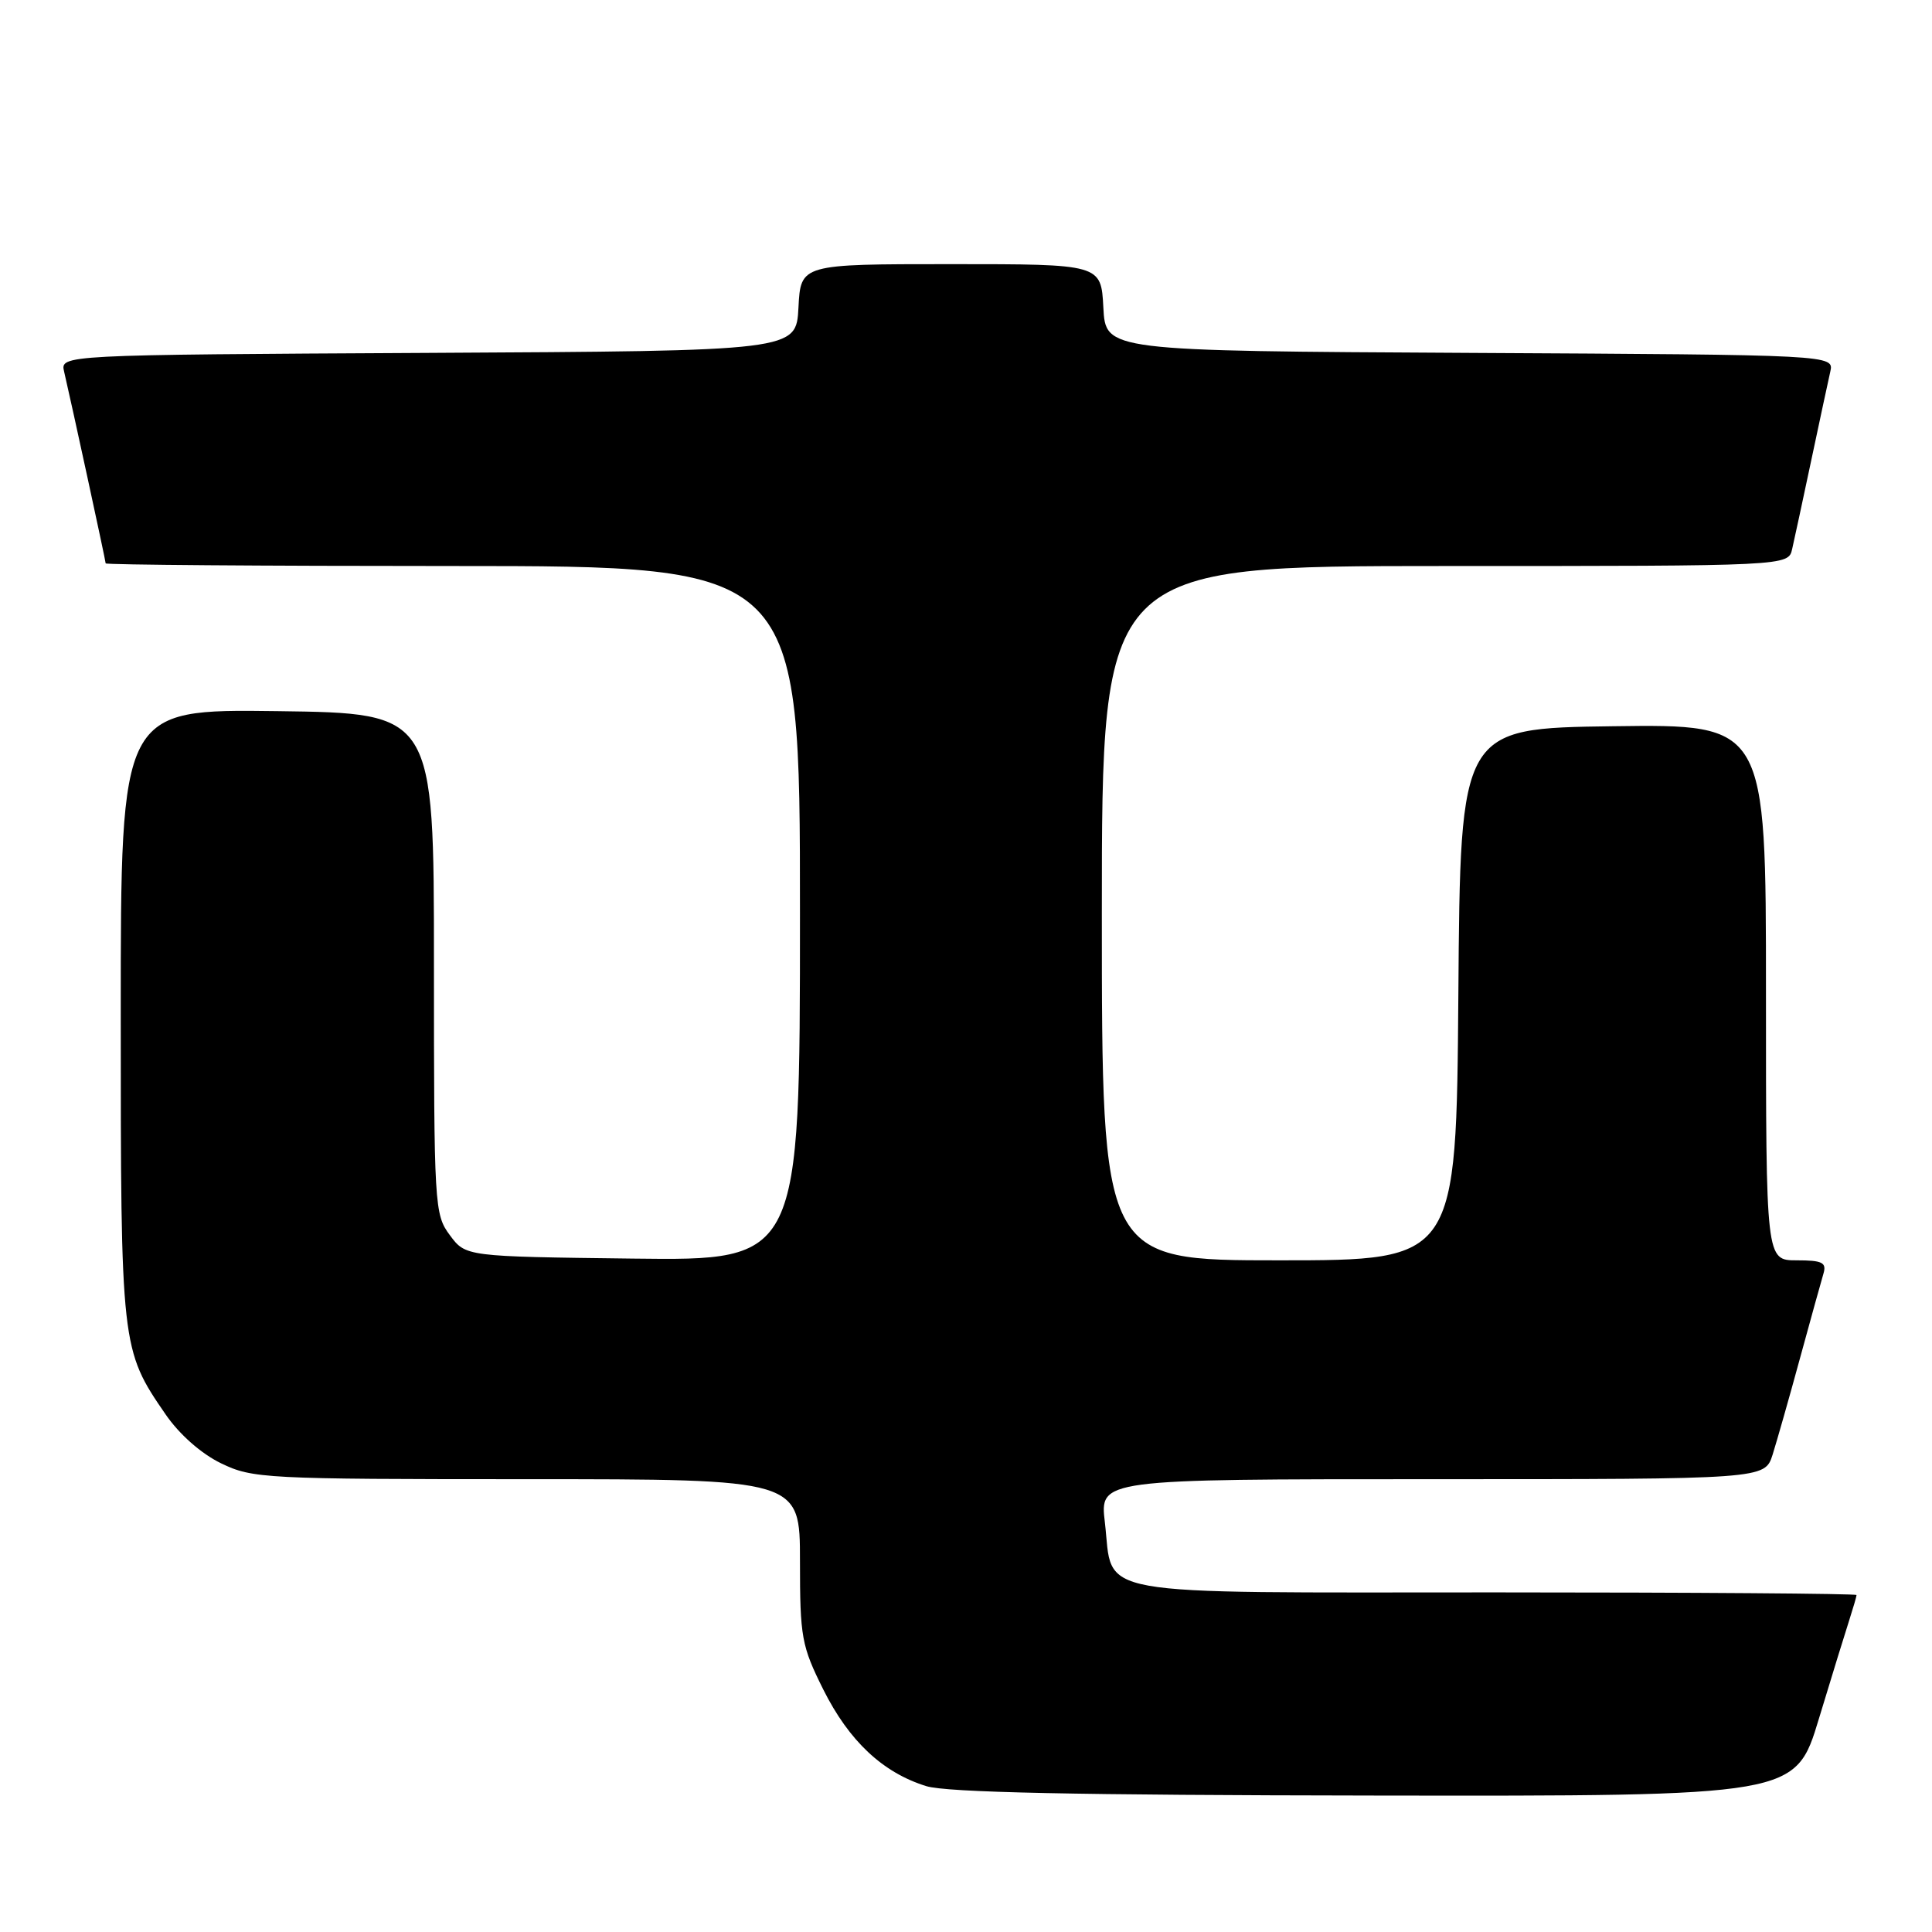 <?xml version="1.0" encoding="UTF-8" standalone="no"?>
<!DOCTYPE svg PUBLIC "-//W3C//DTD SVG 1.1//EN" "http://www.w3.org/Graphics/SVG/1.1/DTD/svg11.dtd" >
<svg xmlns="http://www.w3.org/2000/svg" xmlns:xlink="http://www.w3.org/1999/xlink" version="1.1" viewBox="0 0 256 256">
 <g >
 <path fill="currentColor"
d=" M 241.01 227.75 C 242.72 222.11 244.54 216.20 245.06 214.60 C 245.57 213.01 246.00 211.54 246.00 211.35 C 246.00 211.16 224.47 211.00 198.15 211.00 C 143.48 211.00 147.57 211.73 146.40 201.71 C 145.72 196.00 145.72 196.00 189.78 196.00 C 233.84 196.00 233.84 196.00 234.88 192.75 C 235.44 190.96 237.08 185.22 238.50 180.00 C 239.93 174.78 241.33 169.71 241.62 168.75 C 242.05 167.29 241.47 167.00 238.07 167.00 C 234.00 167.00 234.00 167.00 234.00 131.48 C 234.00 95.96 234.00 95.96 213.75 96.23 C 193.50 96.50 193.50 96.50 193.24 131.75 C 192.97 167.00 192.97 167.00 169.49 167.00 C 146.00 167.00 146.00 167.00 146.00 121.00 C 146.00 75.00 146.00 75.00 191.48 75.00 C 236.96 75.00 236.96 75.00 237.47 72.75 C 237.76 71.51 238.89 66.22 240.00 61.00 C 241.11 55.77 242.24 50.49 242.52 49.26 C 243.03 47.02 243.03 47.02 194.77 46.76 C 146.50 46.50 146.50 46.50 146.20 40.75 C 145.90 35.00 145.90 35.00 126.00 35.00 C 106.10 35.00 106.10 35.00 105.80 40.75 C 105.50 46.50 105.50 46.50 56.73 46.76 C 7.97 47.02 7.97 47.02 8.50 49.26 C 9.45 53.32 14.00 74.30 14.00 74.65 C 14.00 74.84 34.70 75.00 60.00 75.00 C 106.00 75.00 106.00 75.00 106.00 121.02 C 106.00 167.04 106.00 167.04 83.86 166.77 C 61.71 166.50 61.71 166.50 59.61 163.67 C 57.56 160.92 57.50 159.83 57.50 127.67 C 57.50 94.50 57.50 94.50 36.75 94.23 C 16.00 93.96 16.00 93.96 16.00 134.35 C 16.00 178.47 16.04 178.84 21.94 187.41 C 23.77 190.07 26.67 192.63 29.30 193.90 C 33.45 195.91 35.11 196.00 69.82 196.00 C 106.00 196.00 106.00 196.00 106.00 206.84 C 106.00 216.96 106.21 218.09 109.09 223.87 C 112.50 230.69 116.96 234.88 122.73 236.67 C 125.41 237.51 142.60 237.87 182.21 237.92 C 237.91 238.00 237.91 238.00 241.01 227.75 Z "/>
</g>
</svg>